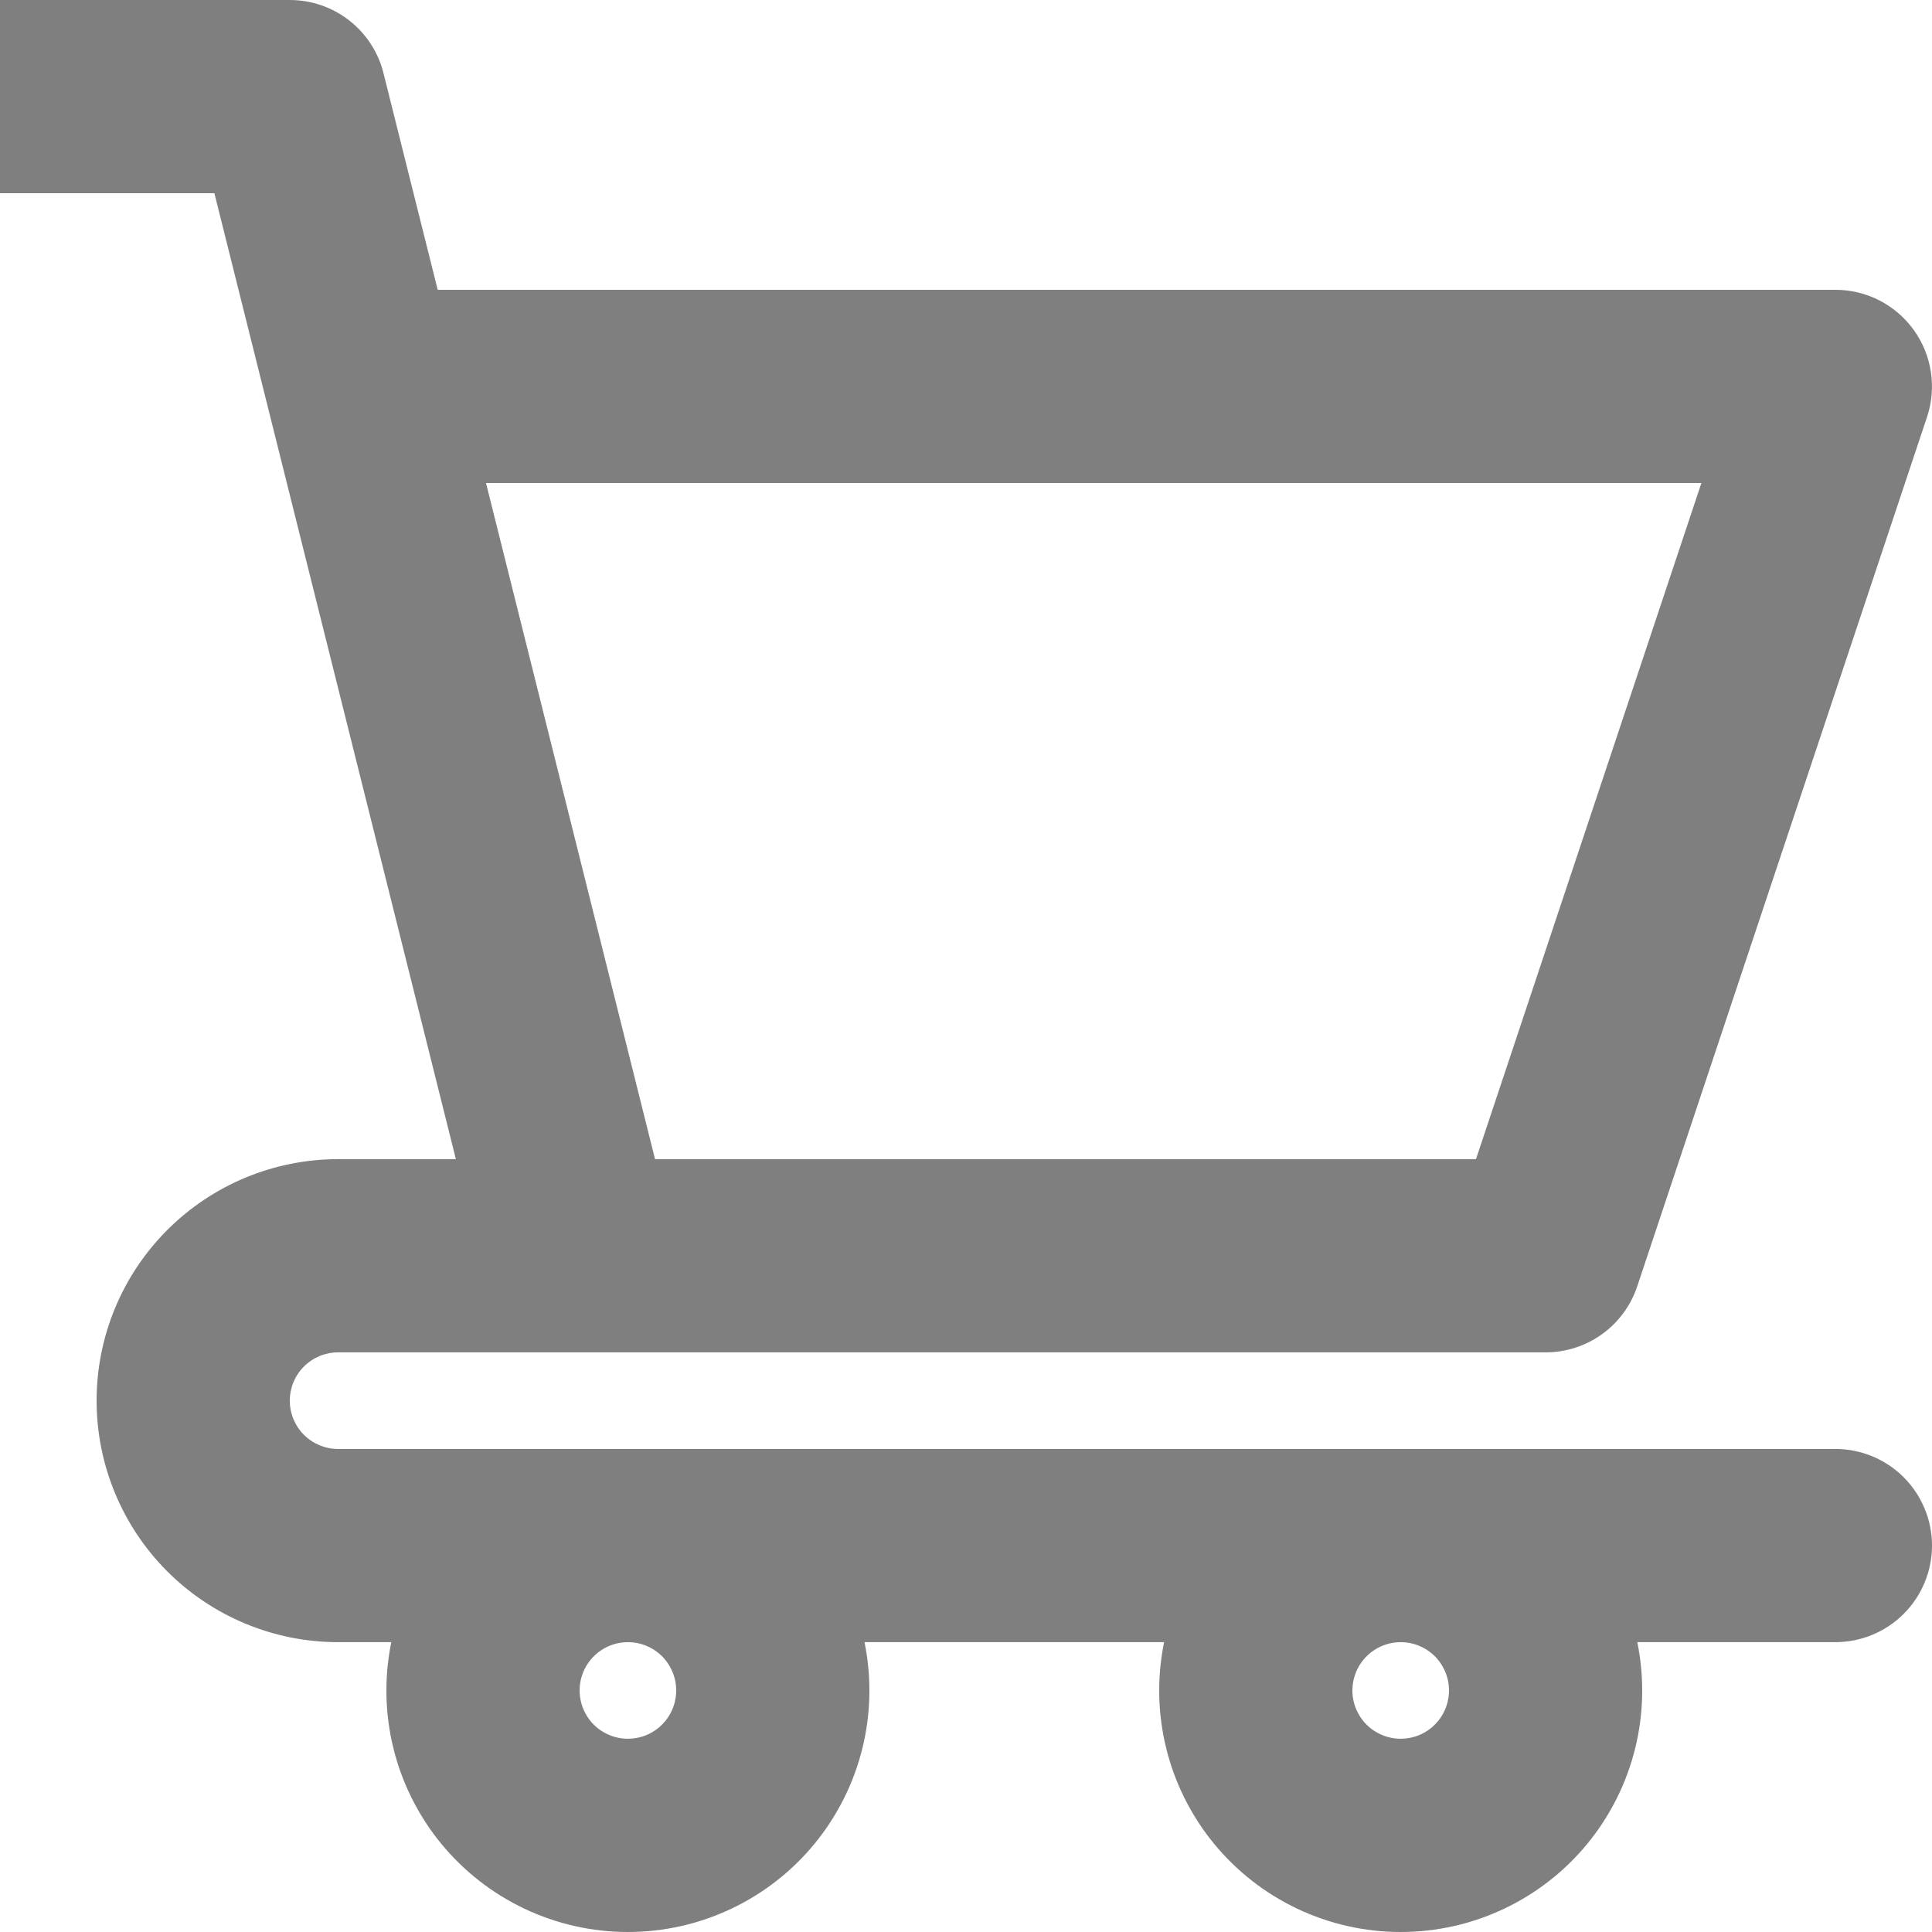 <svg width="51" height="51" viewBox="0 0 51 51" fill="none" xmlns="http://www.w3.org/2000/svg">
<path d="M48.45 38.249H8.925C8.587 38.249 8.263 38.115 8.023 37.876C7.784 37.637 7.65 37.312 7.65 36.974C7.65 36.636 7.784 36.312 8.023 36.073C8.263 35.834 8.587 35.699 8.925 35.699H40.8C41.335 35.699 41.857 35.531 42.291 35.218C42.725 34.905 43.05 34.464 43.219 33.956L50.869 11.007C50.997 10.623 51.031 10.215 50.97 9.816C50.909 9.416 50.754 9.037 50.518 8.709C50.282 8.382 49.971 8.115 49.612 7.93C49.252 7.746 48.854 7.65 48.45 7.65H11.554L10.123 1.931C9.986 1.38 9.667 0.89 9.219 0.54C8.771 0.19 8.219 5.76477e-05 7.65 0H0V5.1H5.659L12.034 30.599H8.925C7.234 30.599 5.613 31.271 4.417 32.467C3.222 33.662 2.55 35.283 2.55 36.974C2.55 38.665 3.222 40.286 4.417 41.482C5.613 42.677 7.234 43.349 8.925 43.349H10.329C10.14 44.275 10.159 45.232 10.385 46.15C10.611 47.068 11.039 47.924 11.637 48.657C12.235 49.389 12.988 49.979 13.842 50.384C14.696 50.79 15.63 51 16.575 51C17.52 51 18.454 50.79 19.308 50.384C20.162 49.979 20.916 49.389 21.513 48.657C22.111 47.924 22.539 47.068 22.765 46.15C22.991 45.232 23.01 44.275 22.821 43.349H30.729C30.54 44.275 30.559 45.232 30.785 46.15C31.011 47.068 31.439 47.924 32.037 48.657C32.635 49.389 33.388 49.979 34.242 50.384C35.096 50.79 36.03 51 36.975 51C37.92 51 38.854 50.79 39.708 50.384C40.562 49.979 41.316 49.389 41.913 48.657C42.511 47.924 42.939 47.068 43.165 46.15C43.391 45.232 43.41 44.275 43.221 43.349H48.45C49.126 43.349 49.775 43.08 50.253 42.602C50.731 42.124 51 41.475 51 40.799C51 40.123 50.731 39.474 50.253 38.996C49.775 38.518 49.126 38.249 48.45 38.249ZM12.829 12.75H44.913L38.962 30.599H17.291L12.829 12.75ZM17.85 44.624C17.85 44.876 17.775 45.123 17.635 45.332C17.495 45.542 17.296 45.705 17.063 45.802C16.83 45.898 16.574 45.924 16.326 45.874C16.079 45.825 15.852 45.704 15.673 45.526C15.495 45.347 15.374 45.12 15.325 44.873C15.275 44.625 15.301 44.369 15.397 44.136C15.494 43.903 15.657 43.704 15.867 43.564C16.076 43.424 16.323 43.349 16.575 43.349C16.913 43.349 17.238 43.483 17.477 43.722C17.716 43.962 17.85 44.286 17.85 44.624ZM38.25 44.624C38.25 44.876 38.175 45.123 38.035 45.332C37.895 45.542 37.696 45.705 37.463 45.802C37.23 45.898 36.974 45.924 36.726 45.874C36.479 45.825 36.252 45.704 36.073 45.526C35.895 45.347 35.774 45.12 35.724 44.873C35.675 44.625 35.701 44.369 35.797 44.136C35.894 43.903 36.057 43.704 36.267 43.564C36.476 43.424 36.723 43.349 36.975 43.349C37.313 43.349 37.638 43.483 37.877 43.722C38.116 43.962 38.25 44.286 38.25 44.624Z" fill="black" fill-opacity="0.5"/>
</svg>
